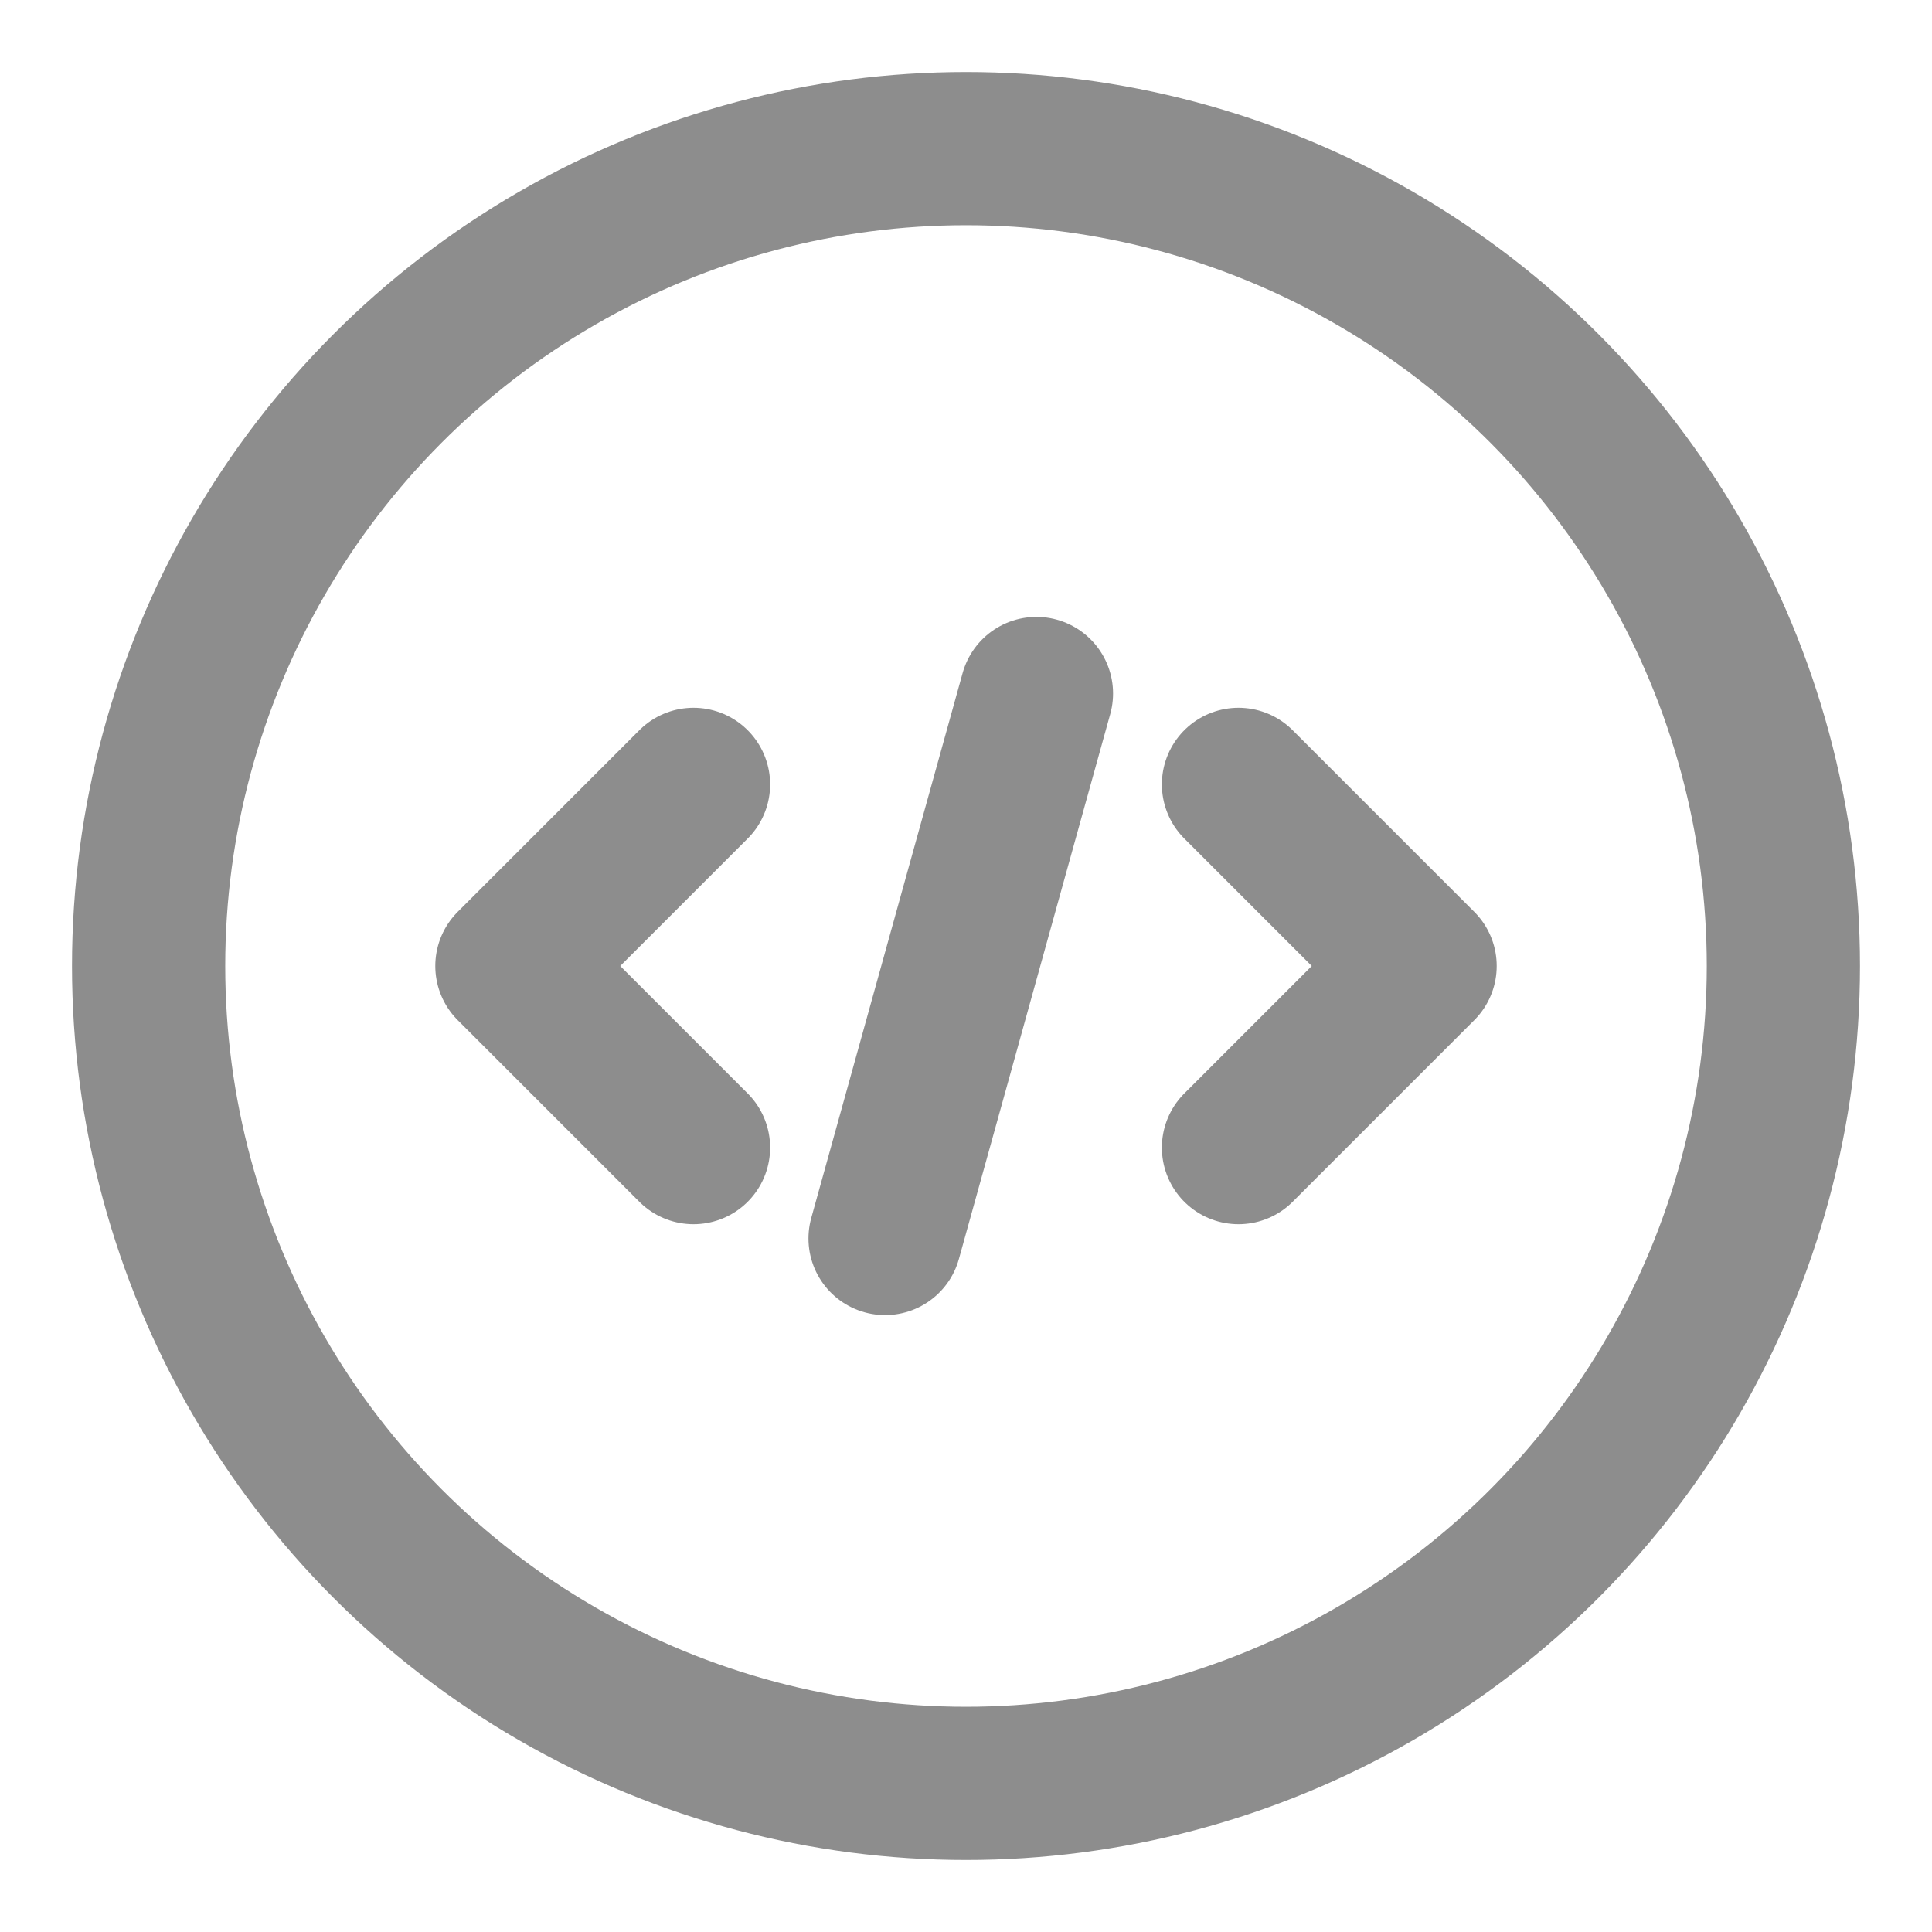 <svg width="26" height="26" viewBox="0 0 26 26" fill="none" xmlns="http://www.w3.org/2000/svg">
<path d="M9.333 15.444L6.889 13L9.333 10.556" stroke="#8D8D8D" stroke-width="2.062" stroke-linecap="round" stroke-linejoin="round"/>
<path d="M16.667 10.556L19.111 13L16.667 15.444" stroke="#8D8D8D" stroke-width="2.062" stroke-linecap="round" stroke-linejoin="round"/>
<circle cx="13" cy="13" r="11" stroke="#8D8D8D" stroke-width="2.062" stroke-linecap="round" stroke-linejoin="round"/>
<path d="M13.948 9.333L11.911 16.667" stroke="#8D8D8D" stroke-width="2.062" stroke-linecap="round" stroke-linejoin="round"/>
</svg>
